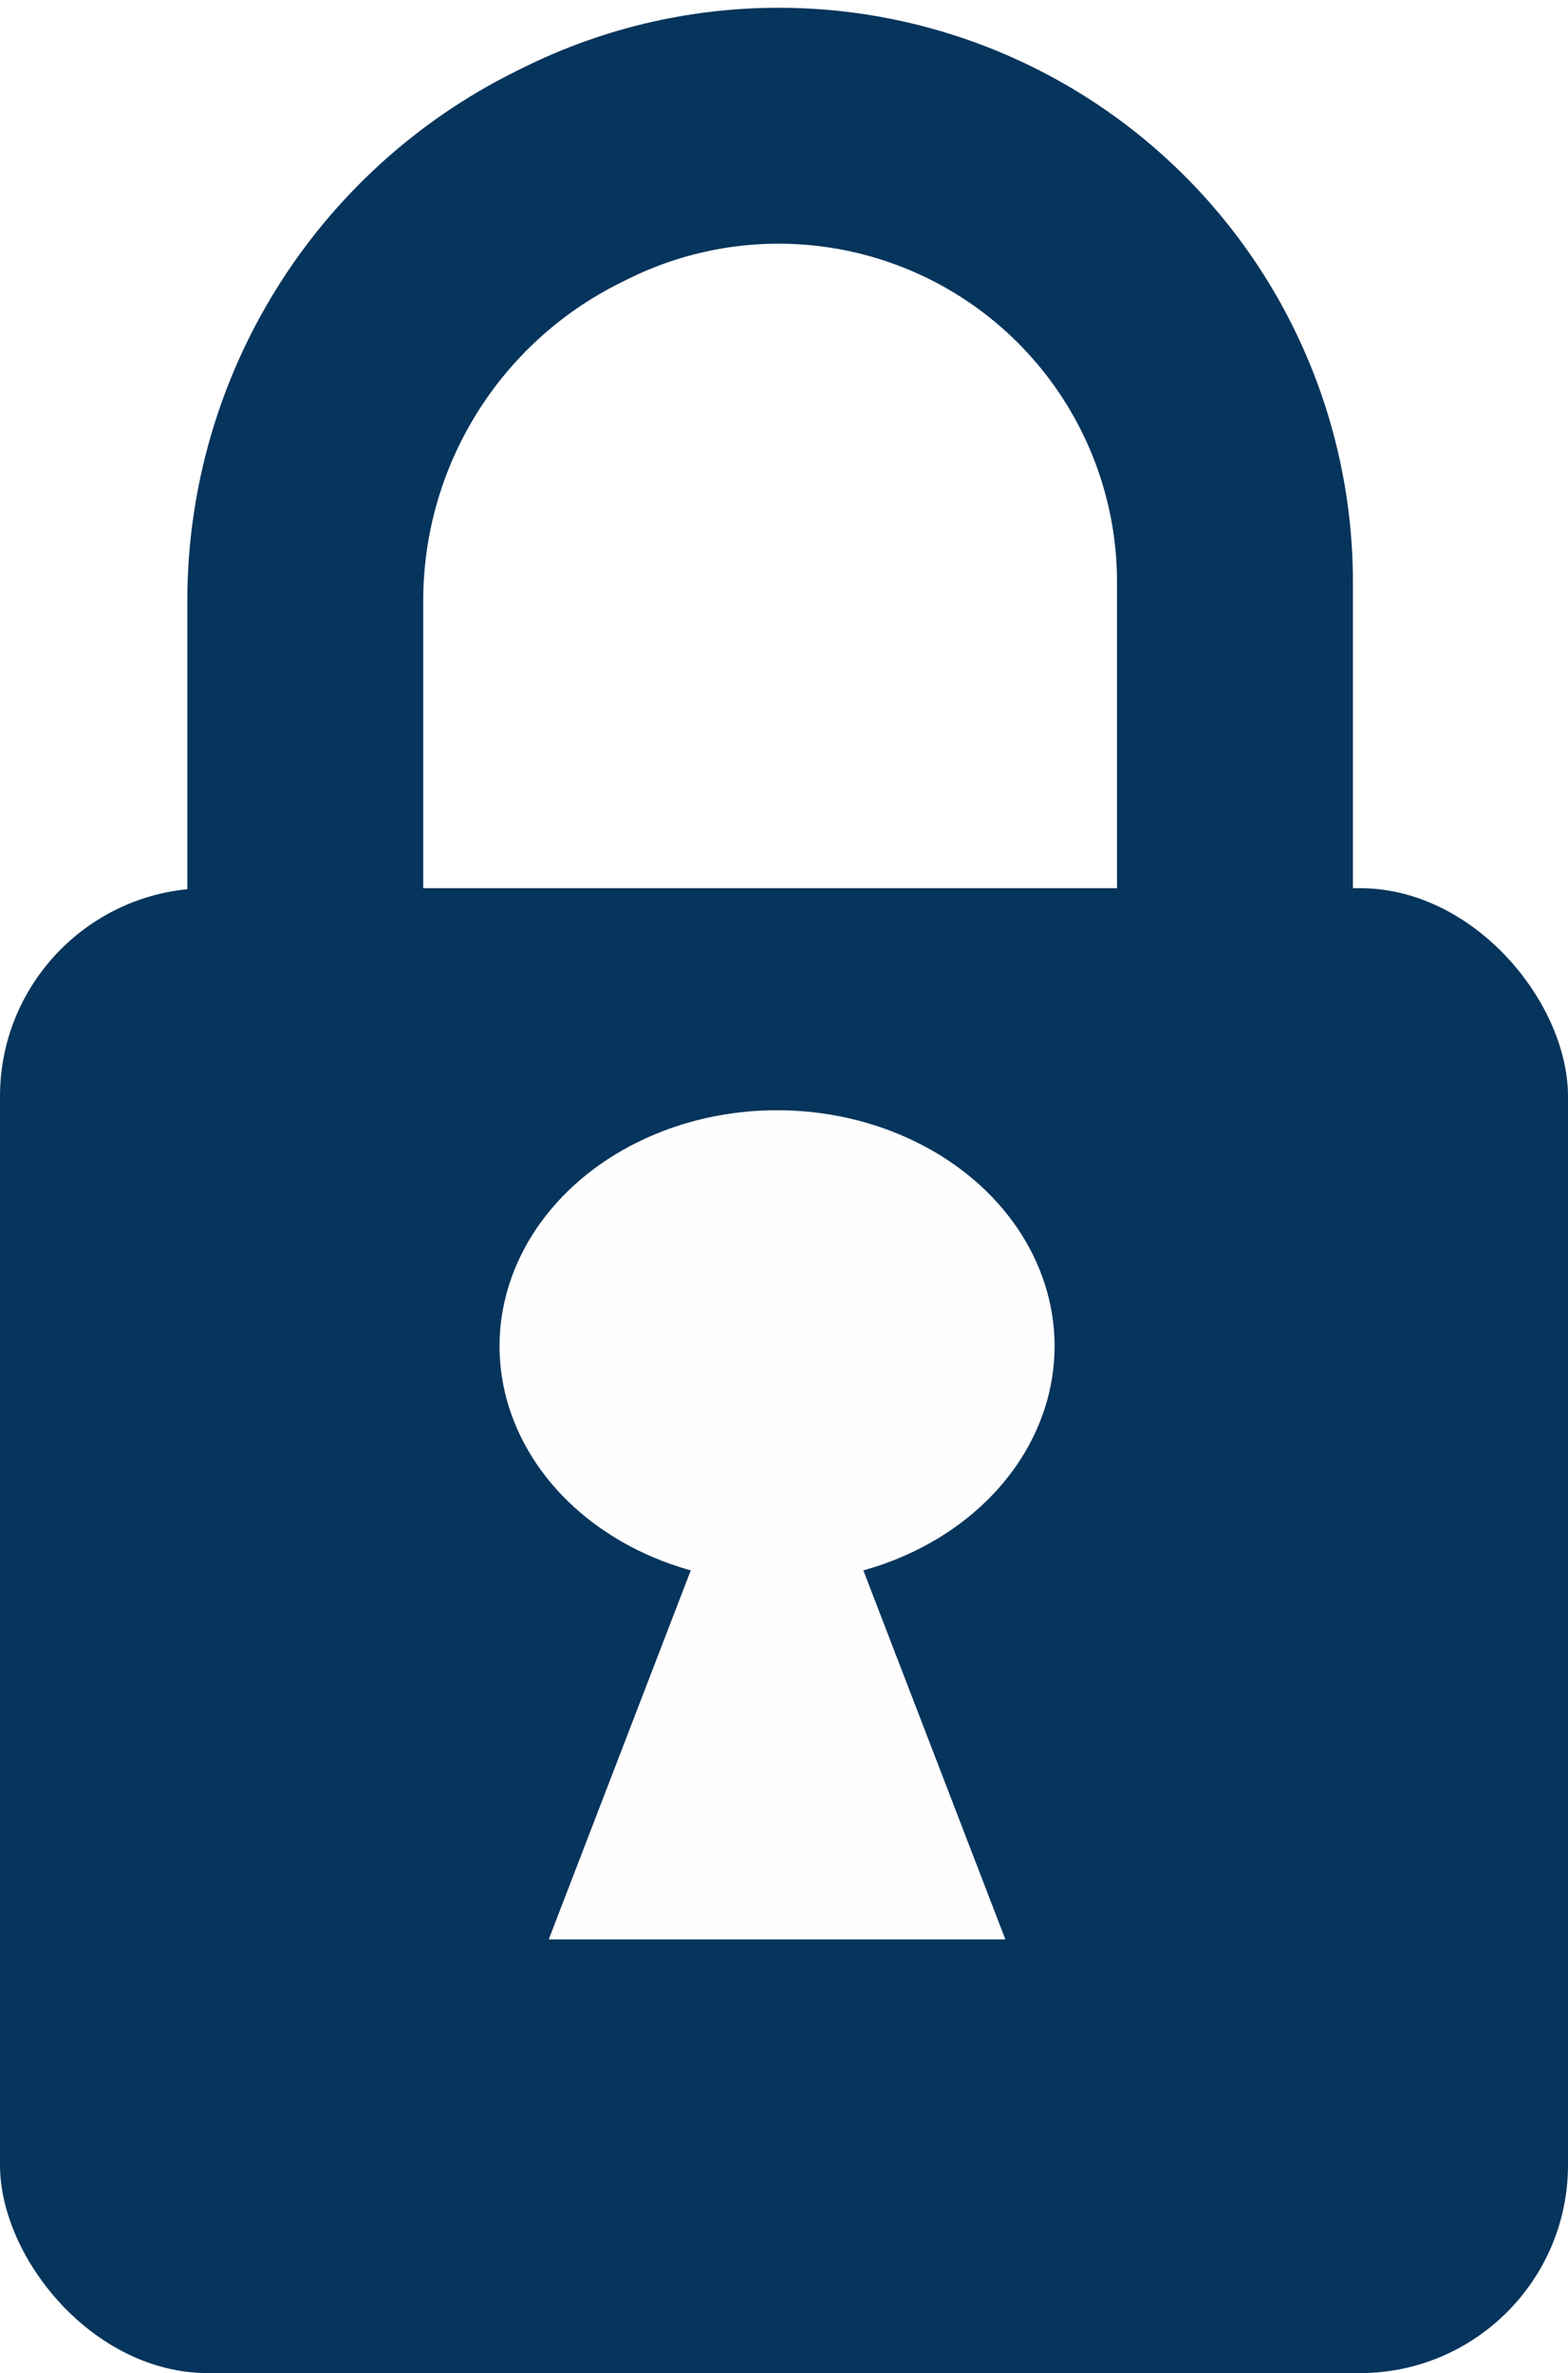 <svg width="113" height="171" viewBox="0 0 113 171" fill="none" xmlns="http://www.w3.org/2000/svg">
<rect width="113" height="171" fill="white"/>
<rect y="64" width="113" height="107" rx="15" fill="#05345C"/>
<path d="M22 65V43.3C22 30.341 29.347 18.503 40.958 12.751L41.51 12.478C50.987 7.783 62.145 7.932 71.493 12.879V12.879C82.263 18.578 89 29.765 89 41.95V65" stroke="#05345C" stroke-width="17"/>
<ellipse cx="56" cy="97" rx="20" ry="17" fill="#FFFEFE"/>
<path d="M56 97L72.454 139.75H39.545L56 97Z" fill="#FFFDFD"/>
</svg>
